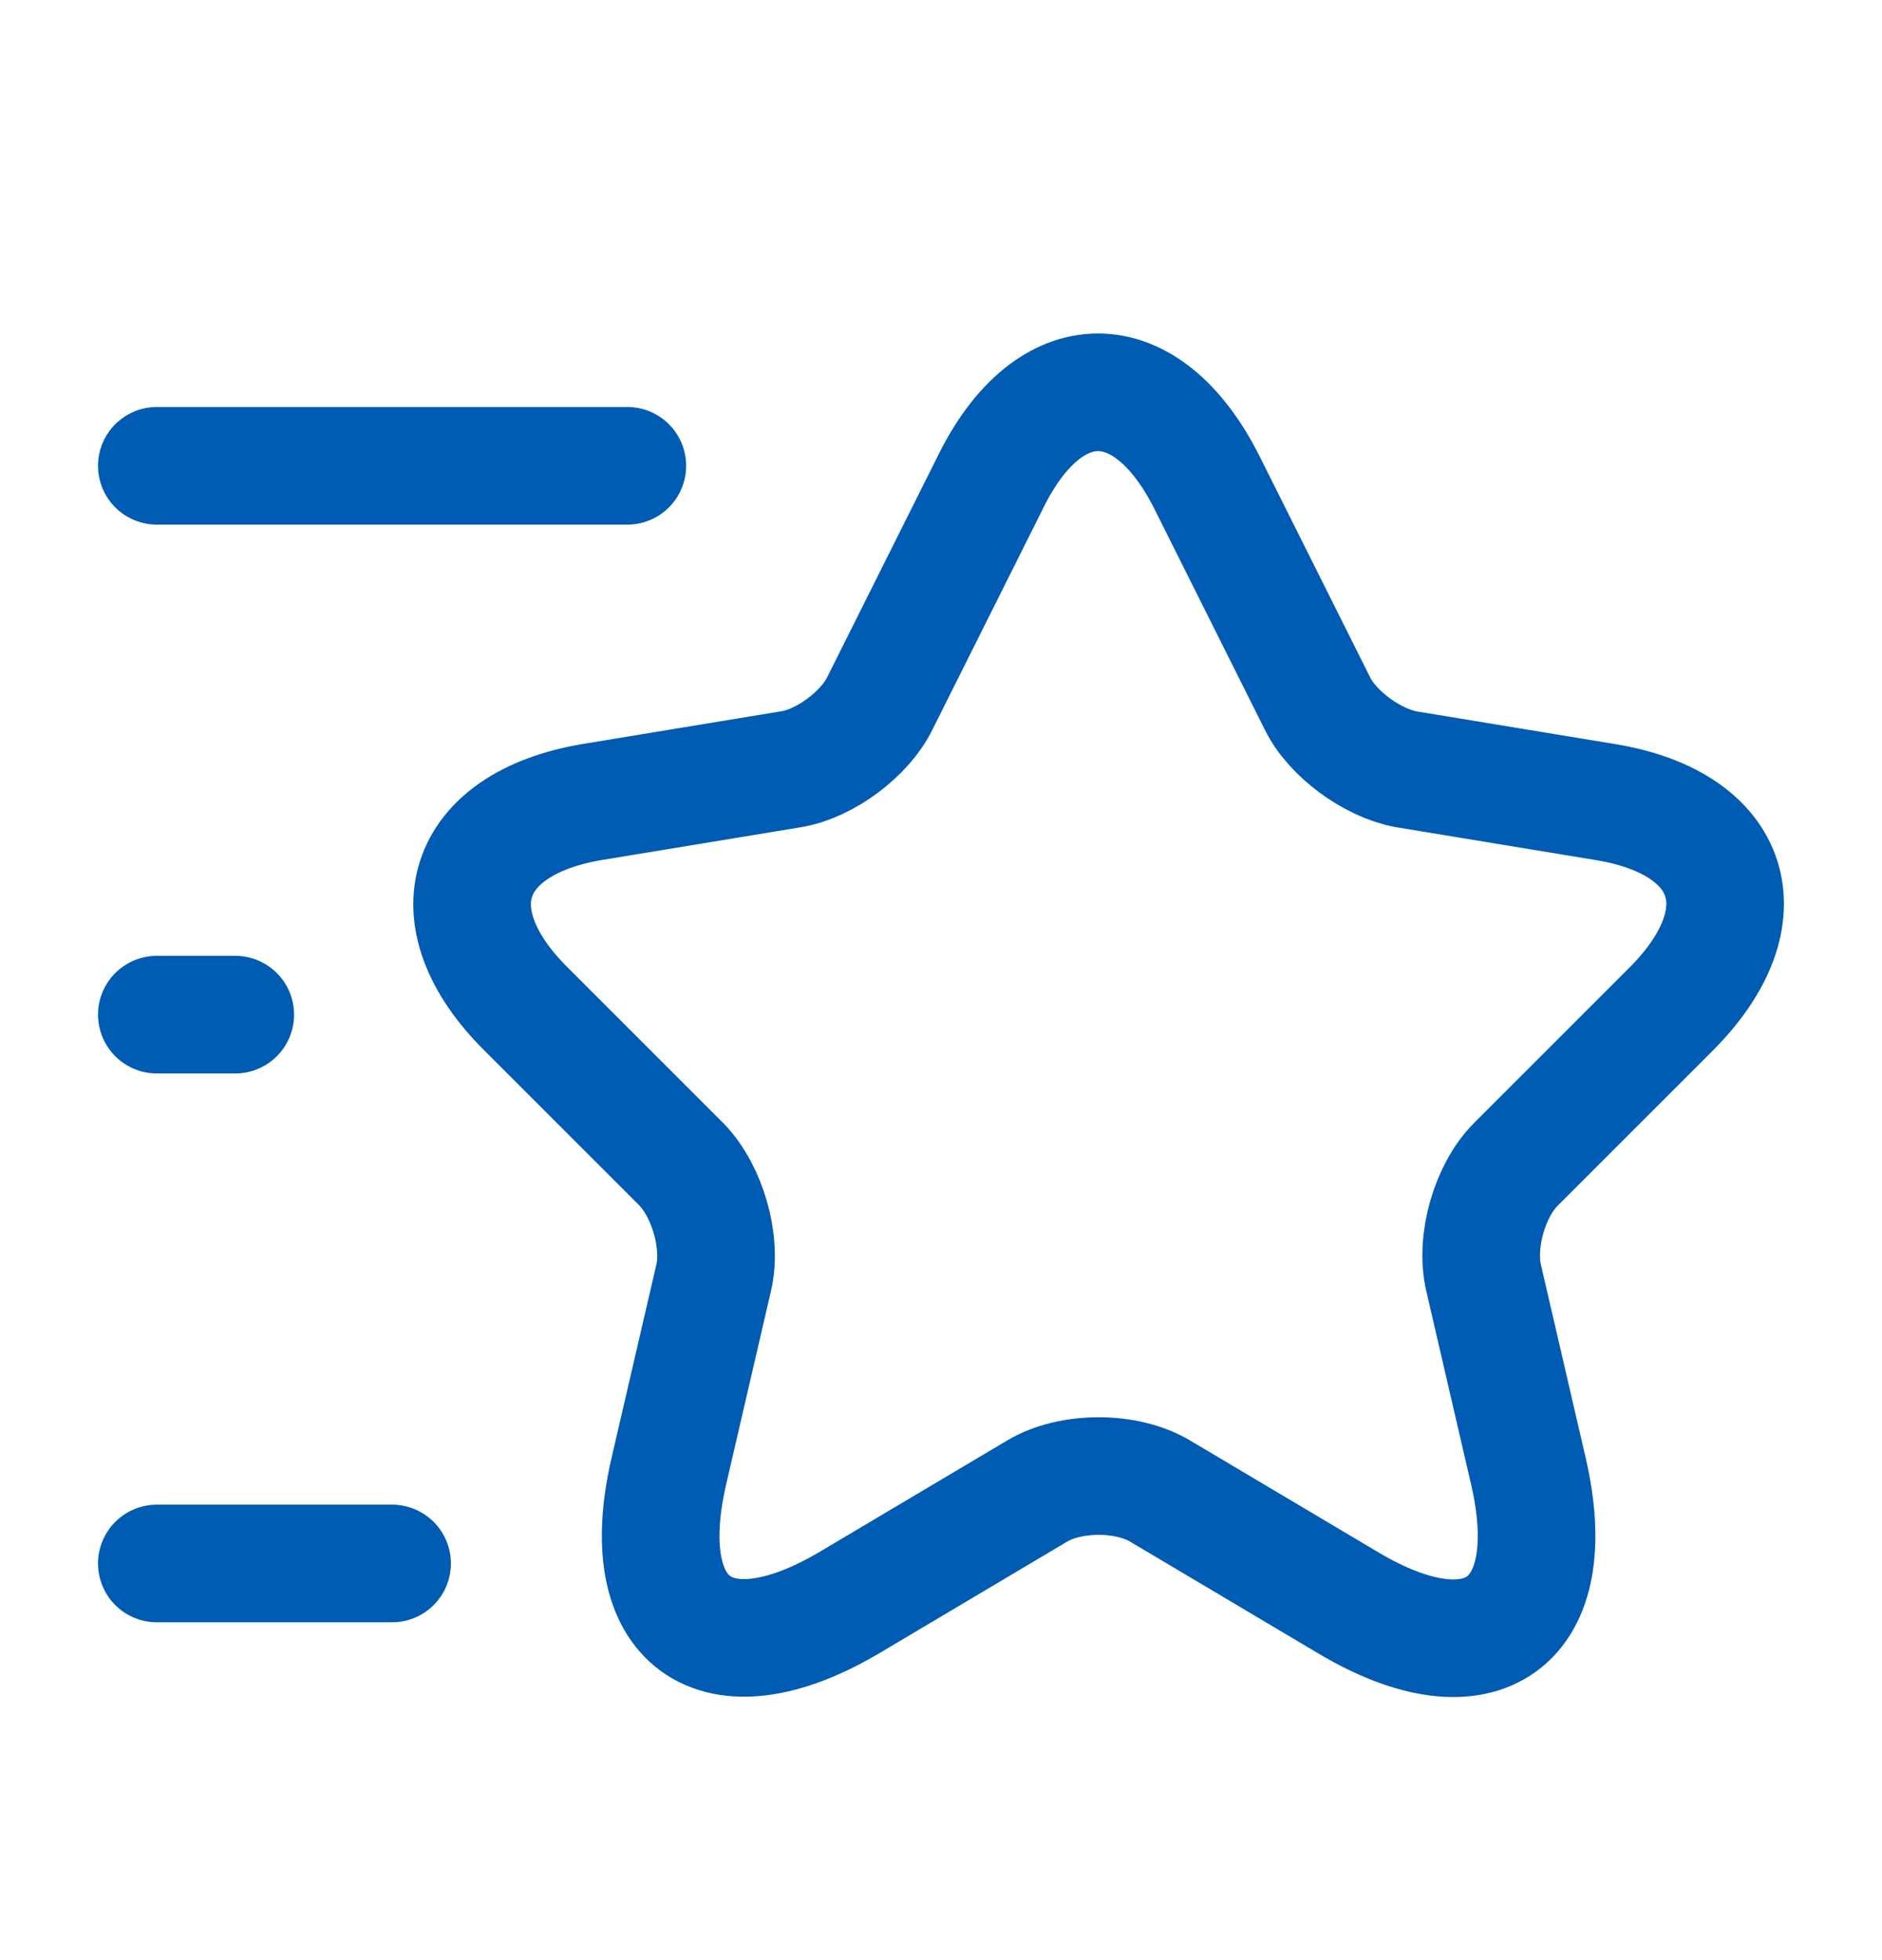 <svg width="24" height="25" viewBox="0 0 24 25" fill="none" xmlns="http://www.w3.org/2000/svg">
<path d="M15.39 6.151L16.8 8.971C16.99 9.361 17.5 9.731 17.93 9.811L20.48 10.231C22.11 10.501 22.49 11.681 21.32 12.861L19.33 14.851C19 15.181 18.81 15.831 18.92 16.301L19.49 18.761C19.94 20.701 18.9 21.461 17.19 20.441L14.8 19.021C14.37 18.761 13.65 18.761 13.22 19.021L10.83 20.441C9.12 21.451 8.08 20.701 8.53 18.761L9.1 16.301C9.21 15.841 9.02 15.191 8.69 14.851L6.7 12.861C5.53 11.691 5.91 10.511 7.54 10.231L10.09 9.811C10.52 9.741 11.03 9.361 11.22 8.971L12.63 6.151C13.38 4.621 14.62 4.621 15.39 6.151Z" stroke="#005BB2" stroke-width="1.5" stroke-linecap="round" stroke-linejoin="round"/>
<path d="M8 5.941H2" stroke="#005BB2" stroke-width="1.5" stroke-linecap="round" stroke-linejoin="round"/>
<path d="M5 19.941H2" stroke="#005BB2" stroke-width="1.5" stroke-linecap="round" stroke-linejoin="round"/>
<path d="M3 12.941H2" stroke="#005BB2" stroke-width="1.5" stroke-linecap="round" stroke-linejoin="round"/>
</svg>
